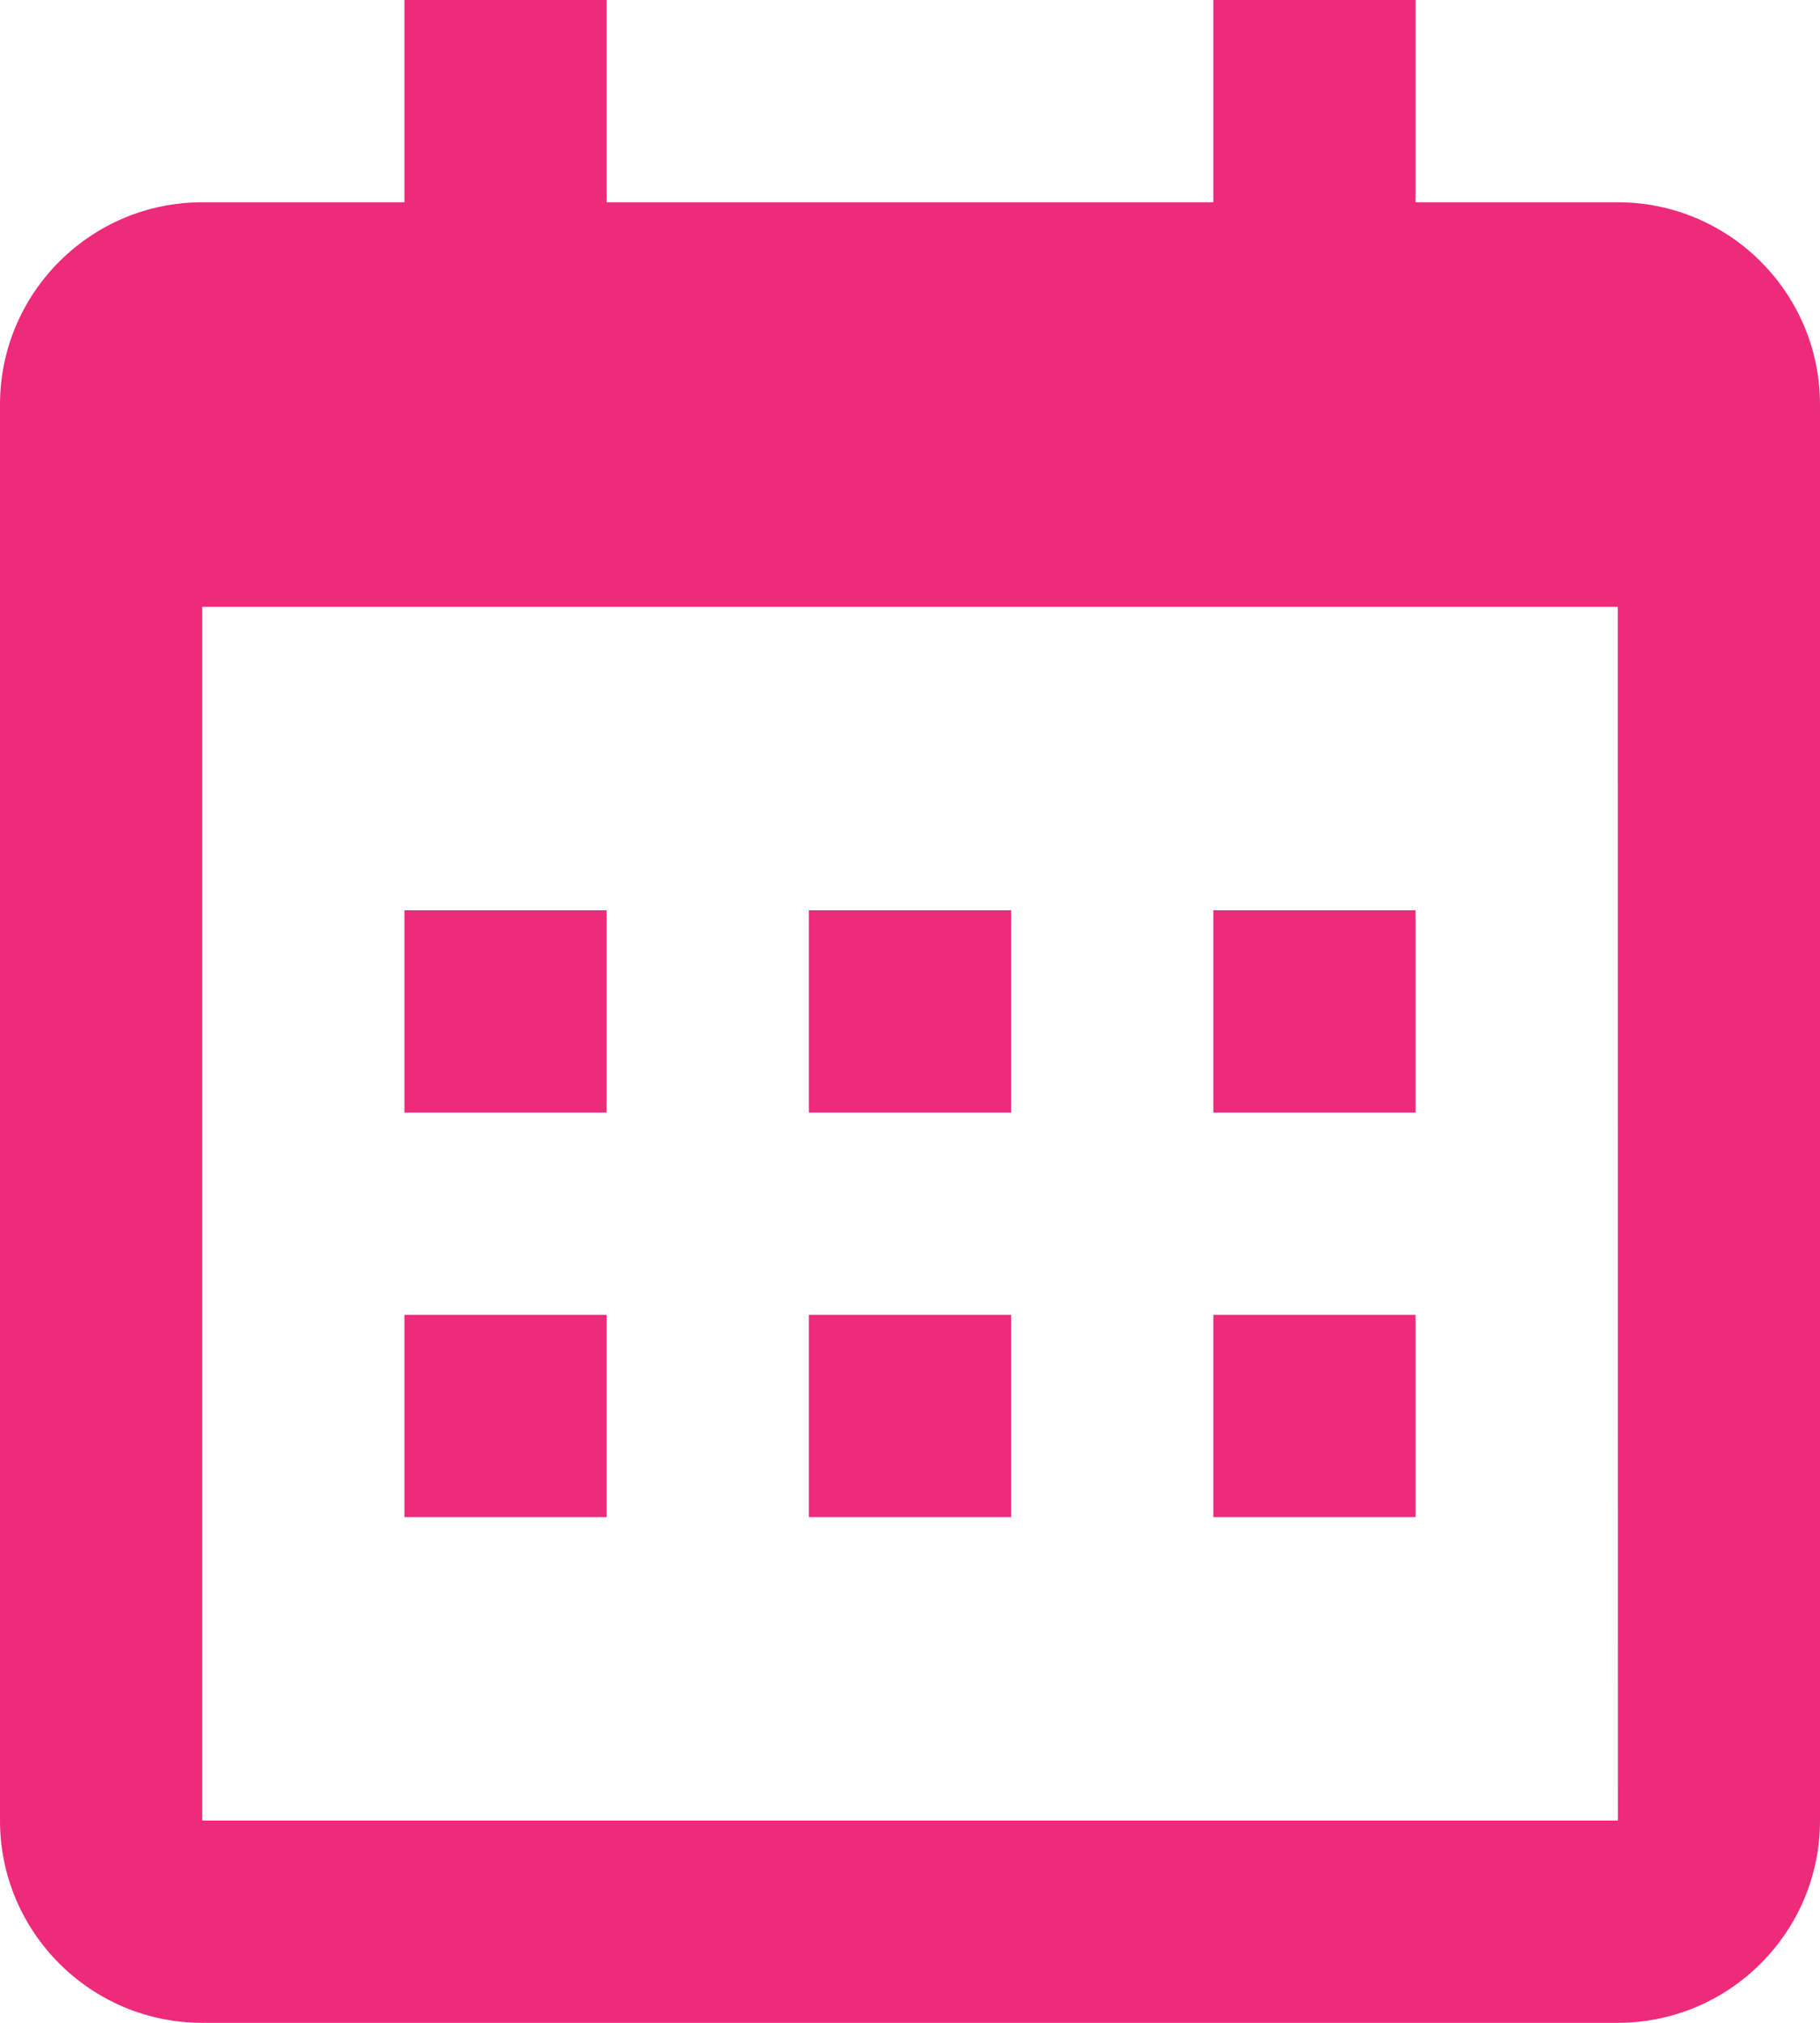 <svg width="18" height="20" viewBox="0 0 18 20" fill="none" xmlns="http://www.w3.org/2000/svg">
<path d="M4 9H6V11H4V9ZM4 13H6V15H4V13ZM8 9H10V11H8V9ZM8 13H10V15H8V13ZM12 9H14V11H12V9ZM12 13H14V15H12V13Z" fill="#EE2A7B"/>
<path d="M2 20H16C17.103 20 18 19.103 18 18V4C18 2.897 17.103 2 16 2H14V0H12V2H6V0H4V2H2C0.897 2 0 2.897 0 4V18C0 19.103 0.897 20 2 20ZM16 6L16.001 18H2V6H16Z" fill="#EE2A7B"/>
</svg>
